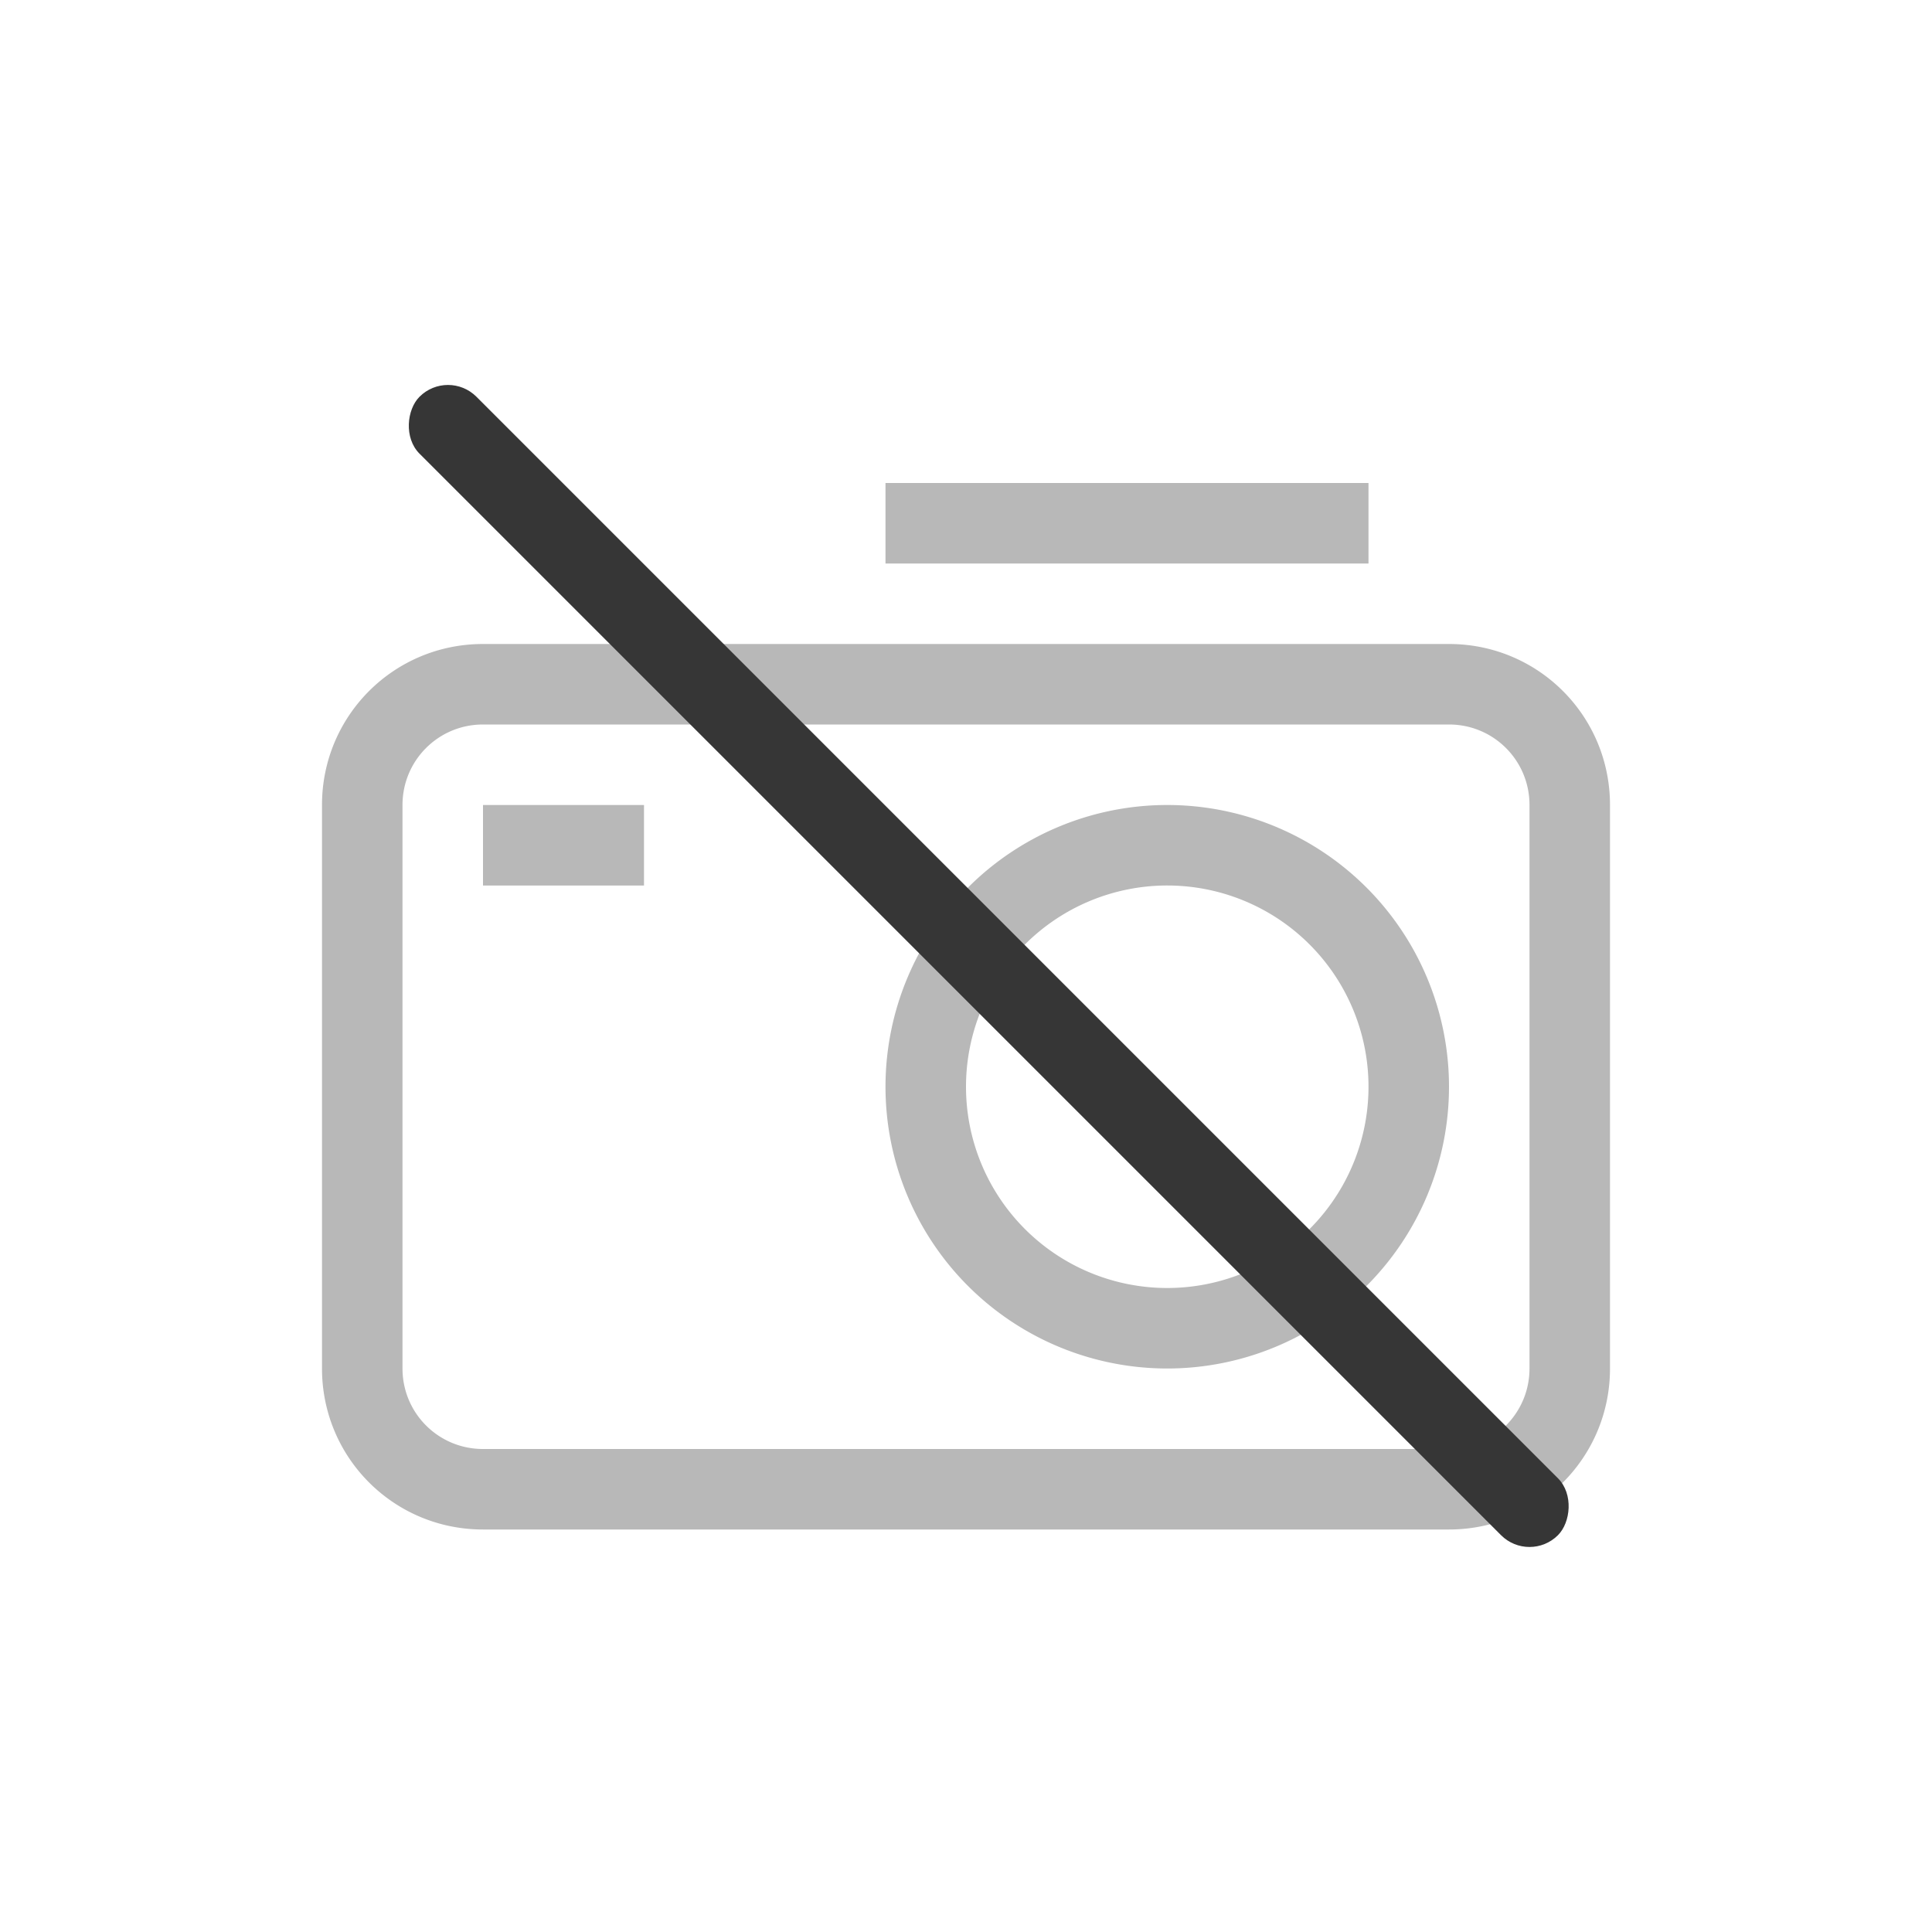 <?xml version="1.0" encoding="UTF-8" standalone="no"?>
<svg
   width="24"
   height="24"
   version="1.1"
   id="svg4"
   sodipodi:docname="camera-disabled-symbolic.svg"
   inkscape:version="1.4.2 (ebf0e940d0, 2025-05-08)"
   xmlns:inkscape="http://www.inkscape.org/namespaces/inkscape"
   xmlns:sodipodi="http://sodipodi.sourceforge.net/DTD/sodipodi-0.dtd"
   xmlns="http://www.w3.org/2000/svg"
   xmlns:svg="http://www.w3.org/2000/svg">
  <defs
     id="defs4">
    <style
       id="current-color-scheme"
       type="text/css">
        .ColorScheme-Text { color:#363636; }
        .ColorScheme-NeutralText { color:#f67400; }
        .ColorScheme-PositiveText { color:#37c837; }
        .ColorScheme-NegativeText { color:#f44336; }
        .ColorScheme-Highlight { color:#3daee9; }
     </style>
  </defs>
  <sodipodi:namedview
     id="namedview4"
     pagecolor="#ffffff"
     bordercolor="#000000"
     borderopacity="0.25"
     inkscape:showpageshadow="2"
     inkscape:pageopacity="0.0"
     inkscape:pagecheckerboard="0"
     inkscape:deskcolor="#d1d1d1"
     inkscape:zoom="33.666667"
     inkscape:cx="11.985149"
     inkscape:cy="12"
     inkscape:window-width="1920"
     inkscape:window-height="1011"
     inkscape:window-x="0"
     inkscape:window-y="0"
     inkscape:window-maximized="1"
     inkscape:current-layer="svg4" />
  <path
     id="path1"
     style="opacity:0.35;fill:currentColor;stroke-linecap:round;stroke-linejoin:round"
     class="ColorScheme-Text"
     d="m 11,6 v 1 h 6 V 6 Z M 6,8 C 4.892,8 4,8.892 4,10 v 7 c 0,1.108 0.892,2 2,2 h 12 c 1.108,0 2,-0.892 2,-2 V 10 C 20,8.892 19.108,8 18,8 Z m 0,1 h 12 c 0.554,0 1,0.446 1,1 v 7 c 0,0.554 -0.446,1 -1,1 H 6 C 5.446,18 5,17.554 5,17 V 10 C 5,9.446 5.446,9 6,9 Z m 0,1 v 1 h 2 v -1 z m 8.5,0 A 3.5,3.5 0 0 0 11,13.5 3.5,3.5 0 0 0 14.5,17 3.5,3.5 0 0 0 18,13.5 3.5,3.5 0 0 0 14.5,10 Z m 0,1 A 2.5,2.5 0 0 1 17,13.5 2.5,2.5 0 0 1 14.5,16 2.5,2.5 0 0 1 12,13.5 2.5,2.5 0 0 1 14.5,11 Z" />
  <rect
     transform="rotate(45)"
     x="7.17"
     y="-0.7"
     width="20"
     height="1"
     rx="0.5"
     ry="0.5"
     stroke-linecap="round"
     stroke-linejoin="round"
     stroke-width="0.483"
     style="fill:currentColor"
     class="ColorScheme-Text"
     id="rect4" />
</svg>
